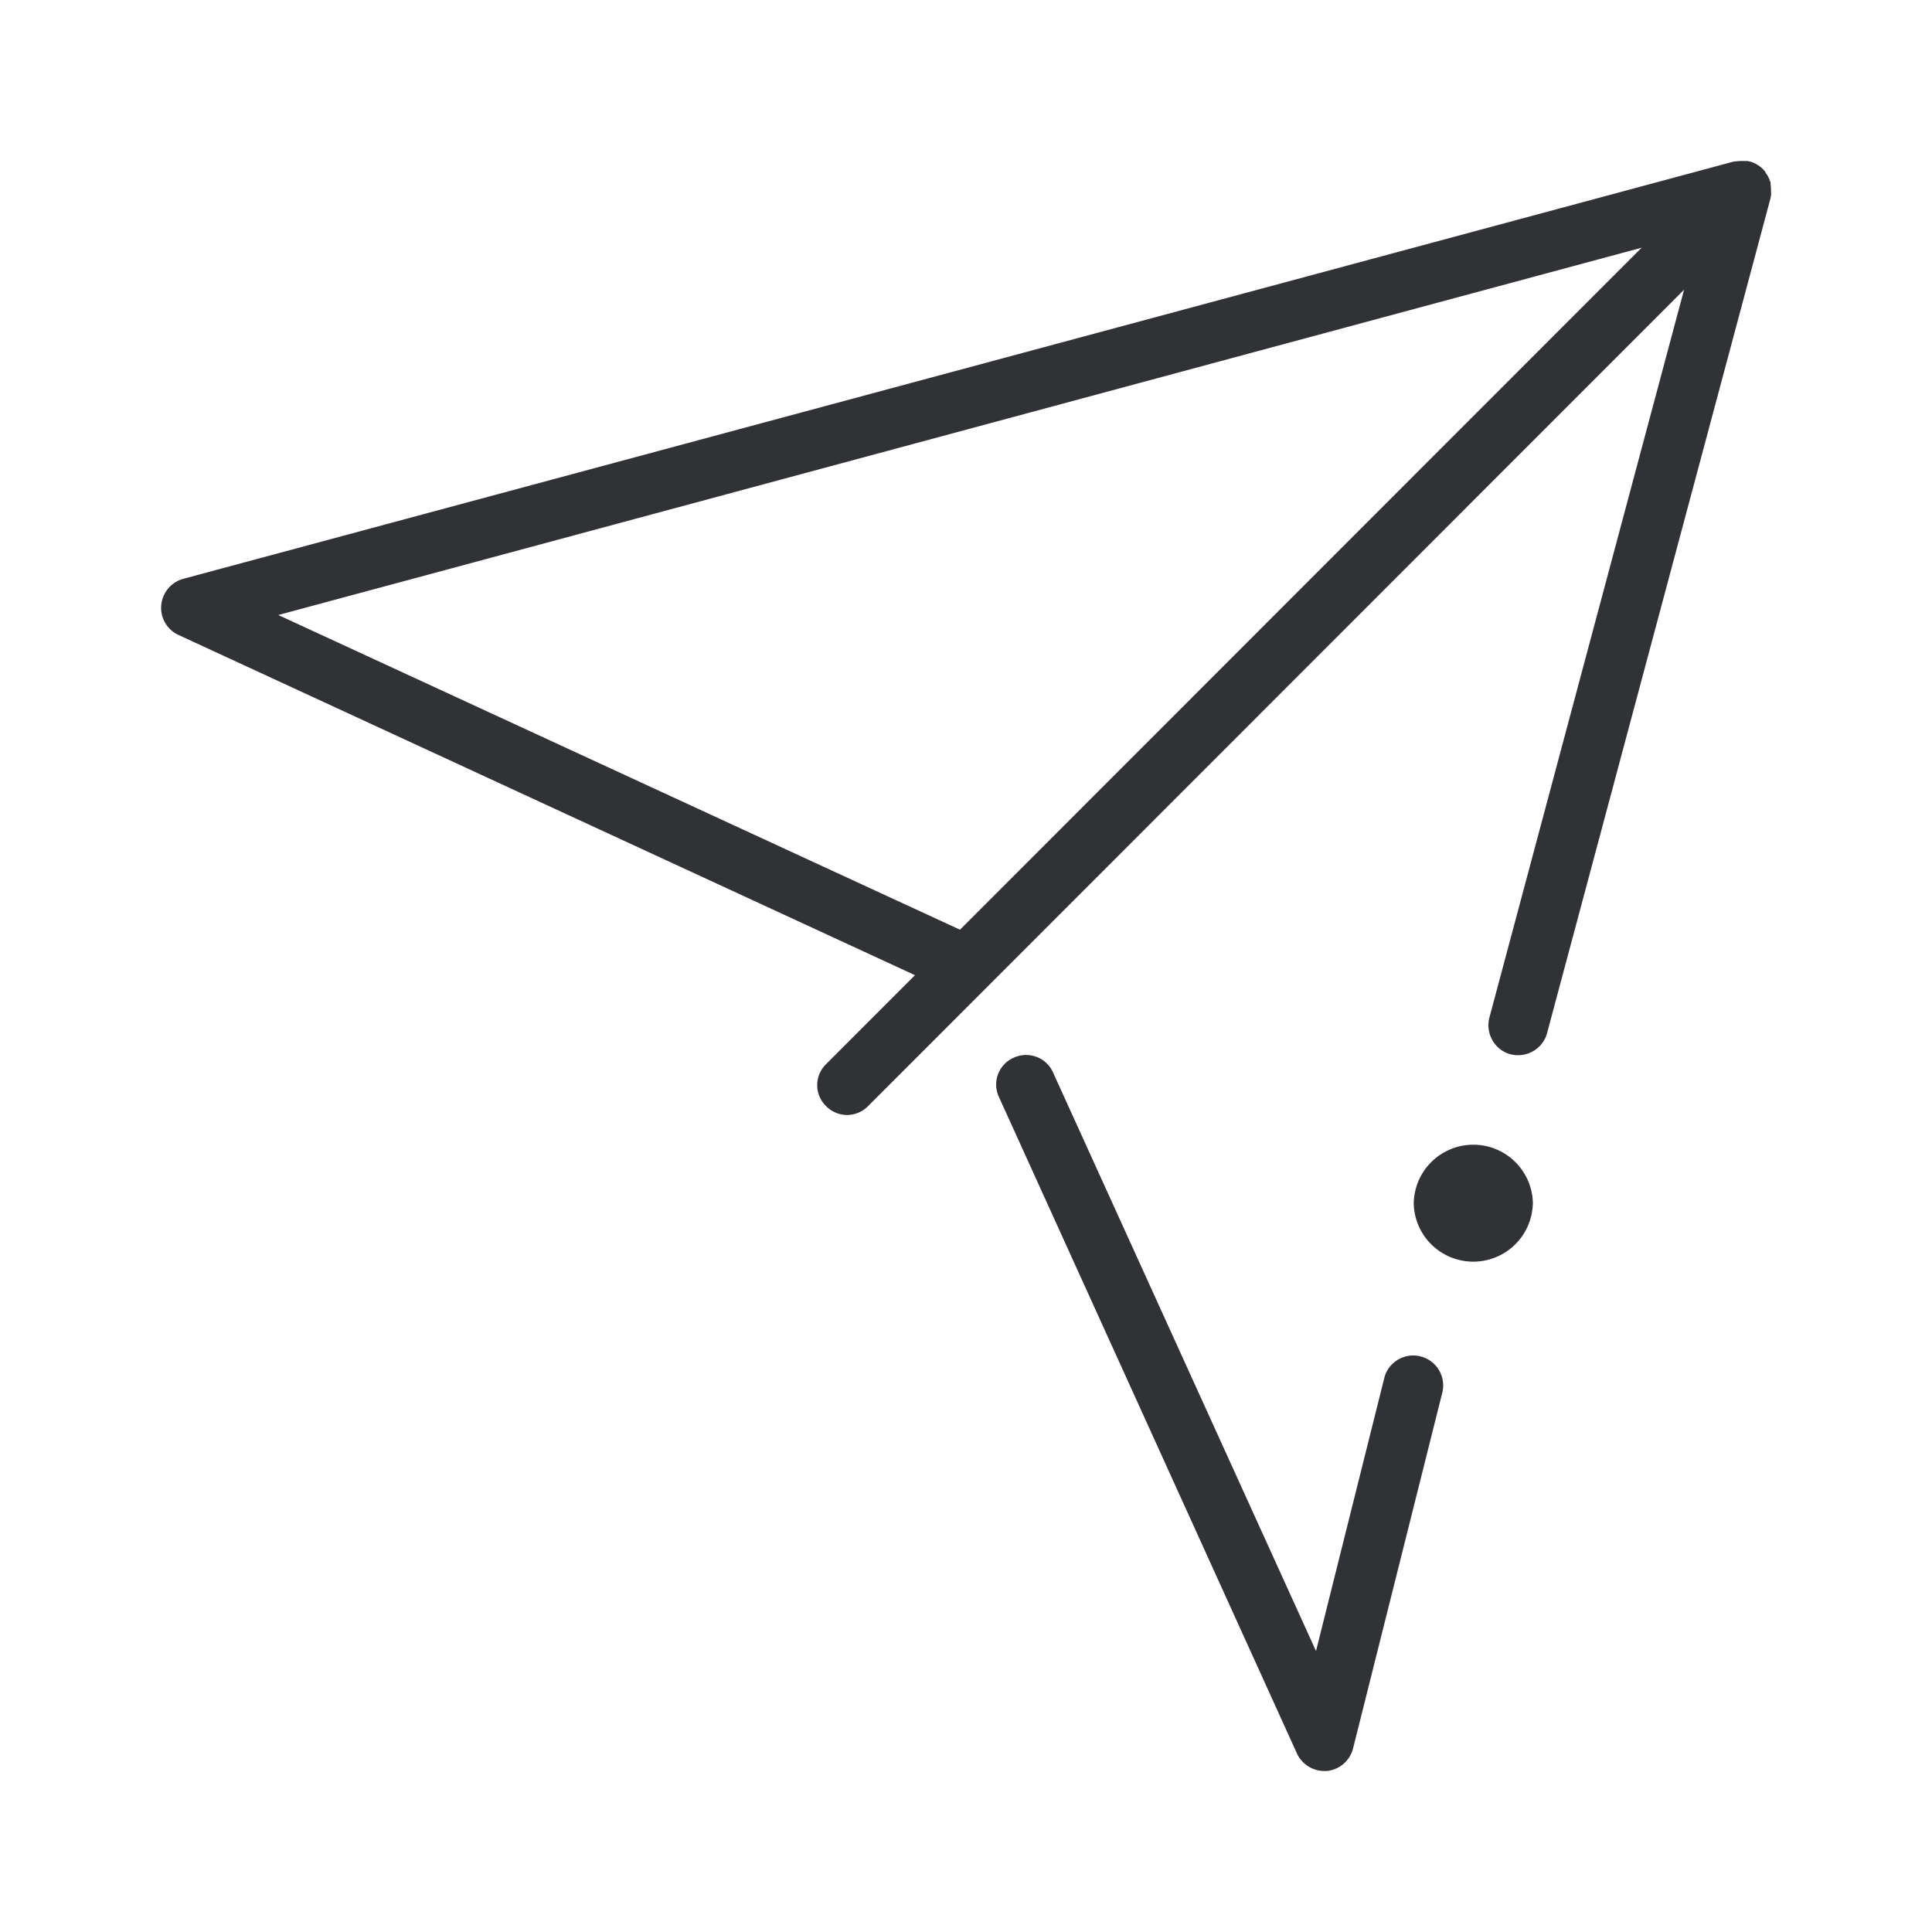 <svg width="24" height="24" xmlns="http://www.w3.org/2000/svg"><path d="M22 2.38c0-.029 0-.057-.005-.086v-.028c0-.005-.004-.01-.01-.02a.24.24 0 0 0-.042-.085l-.019-.033a.341.341 0 0 0-.1-.085.295.295 0 0 0-.123-.043h-.042c-.034 0-.062 0-.095.005h-.02L2.278 7.19a.375.375 0 0 0-.275.327.37.37 0 0 0 .213.37l9.15 4.227-1.104 1.105a.364.364 0 0 0 0 .522.37.37 0 0 0 .26.11.37.37 0 0 0 .261-.11L20.92 3.599l-2.418 9.041c-.052.2.066.404.26.456.2.052.404-.067.456-.261l2.778-10.38c0-.01 0-.019.005-.023V2.38ZM3.457 7.64l16.936-4.563-8.468 8.472L3.457 7.64Zm14.466 9.635-1.115 4.445a.374.374 0 0 1-.327.28h-.033a.375.375 0 0 1-.337-.218l-3.702-8.155a.364.364 0 0 1 .184-.488c.19-.086.408 0 .489.185l3.266 7.186.854-3.415a.372.372 0 0 1 .72.18Zm1.118-2.315a.74.74 0 0 1-1.479 0 .74.74 0 0 1 1.48 0Z" fill="#313235" fill-rule="nonzero"/></svg>